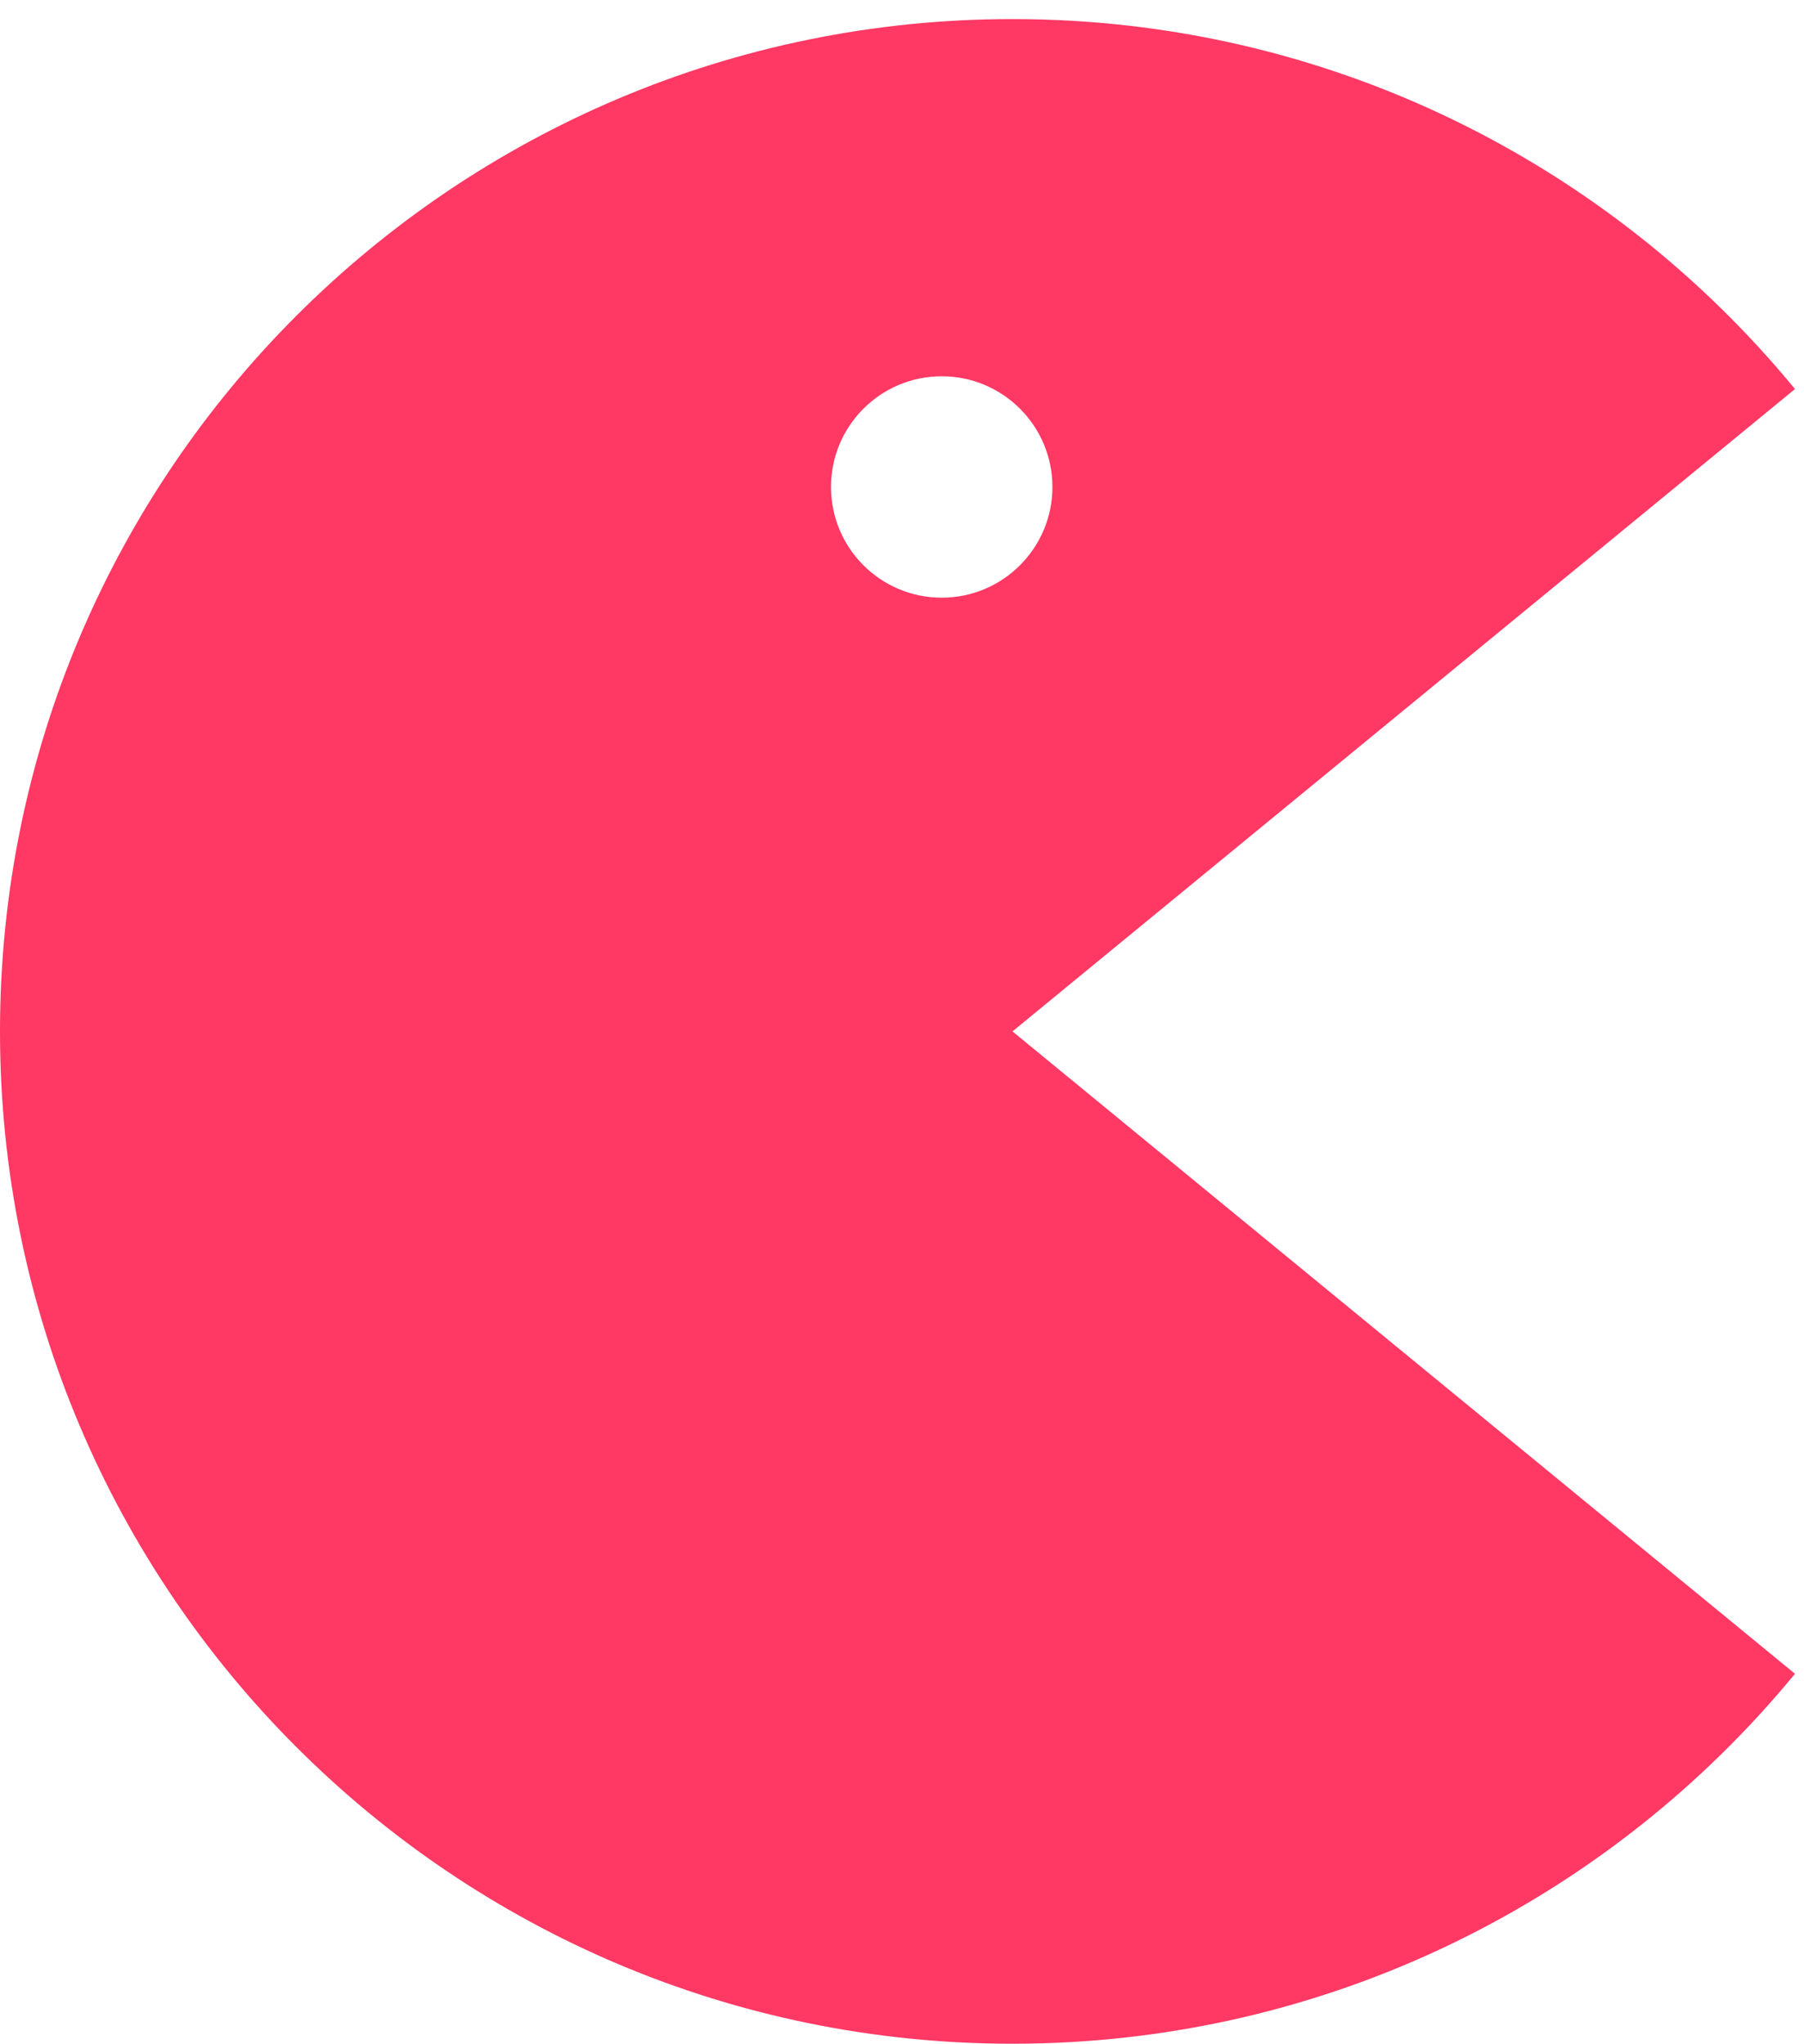 <svg width="75" height="85" viewBox="0 0 75 85" fill="none" xmlns="http://www.w3.org/2000/svg">
<path d="M42.093 42.886L74.625 16.176C66.905 6.784 55.199 0.793 42.093 0.793C18.846 0.793 0 19.639 0 42.886C0 66.133 18.846 84.979 42.093 84.979C55.199 84.979 66.905 78.988 74.625 69.596L42.093 42.886ZM39.151 24.852C36.609 24.852 34.548 22.791 34.548 20.249C34.548 17.707 36.609 15.646 39.151 15.646C41.693 15.646 43.754 17.707 43.754 20.249C43.753 22.791 41.693 24.852 39.151 24.852Z" fill="#FF3864"/>
</svg>
